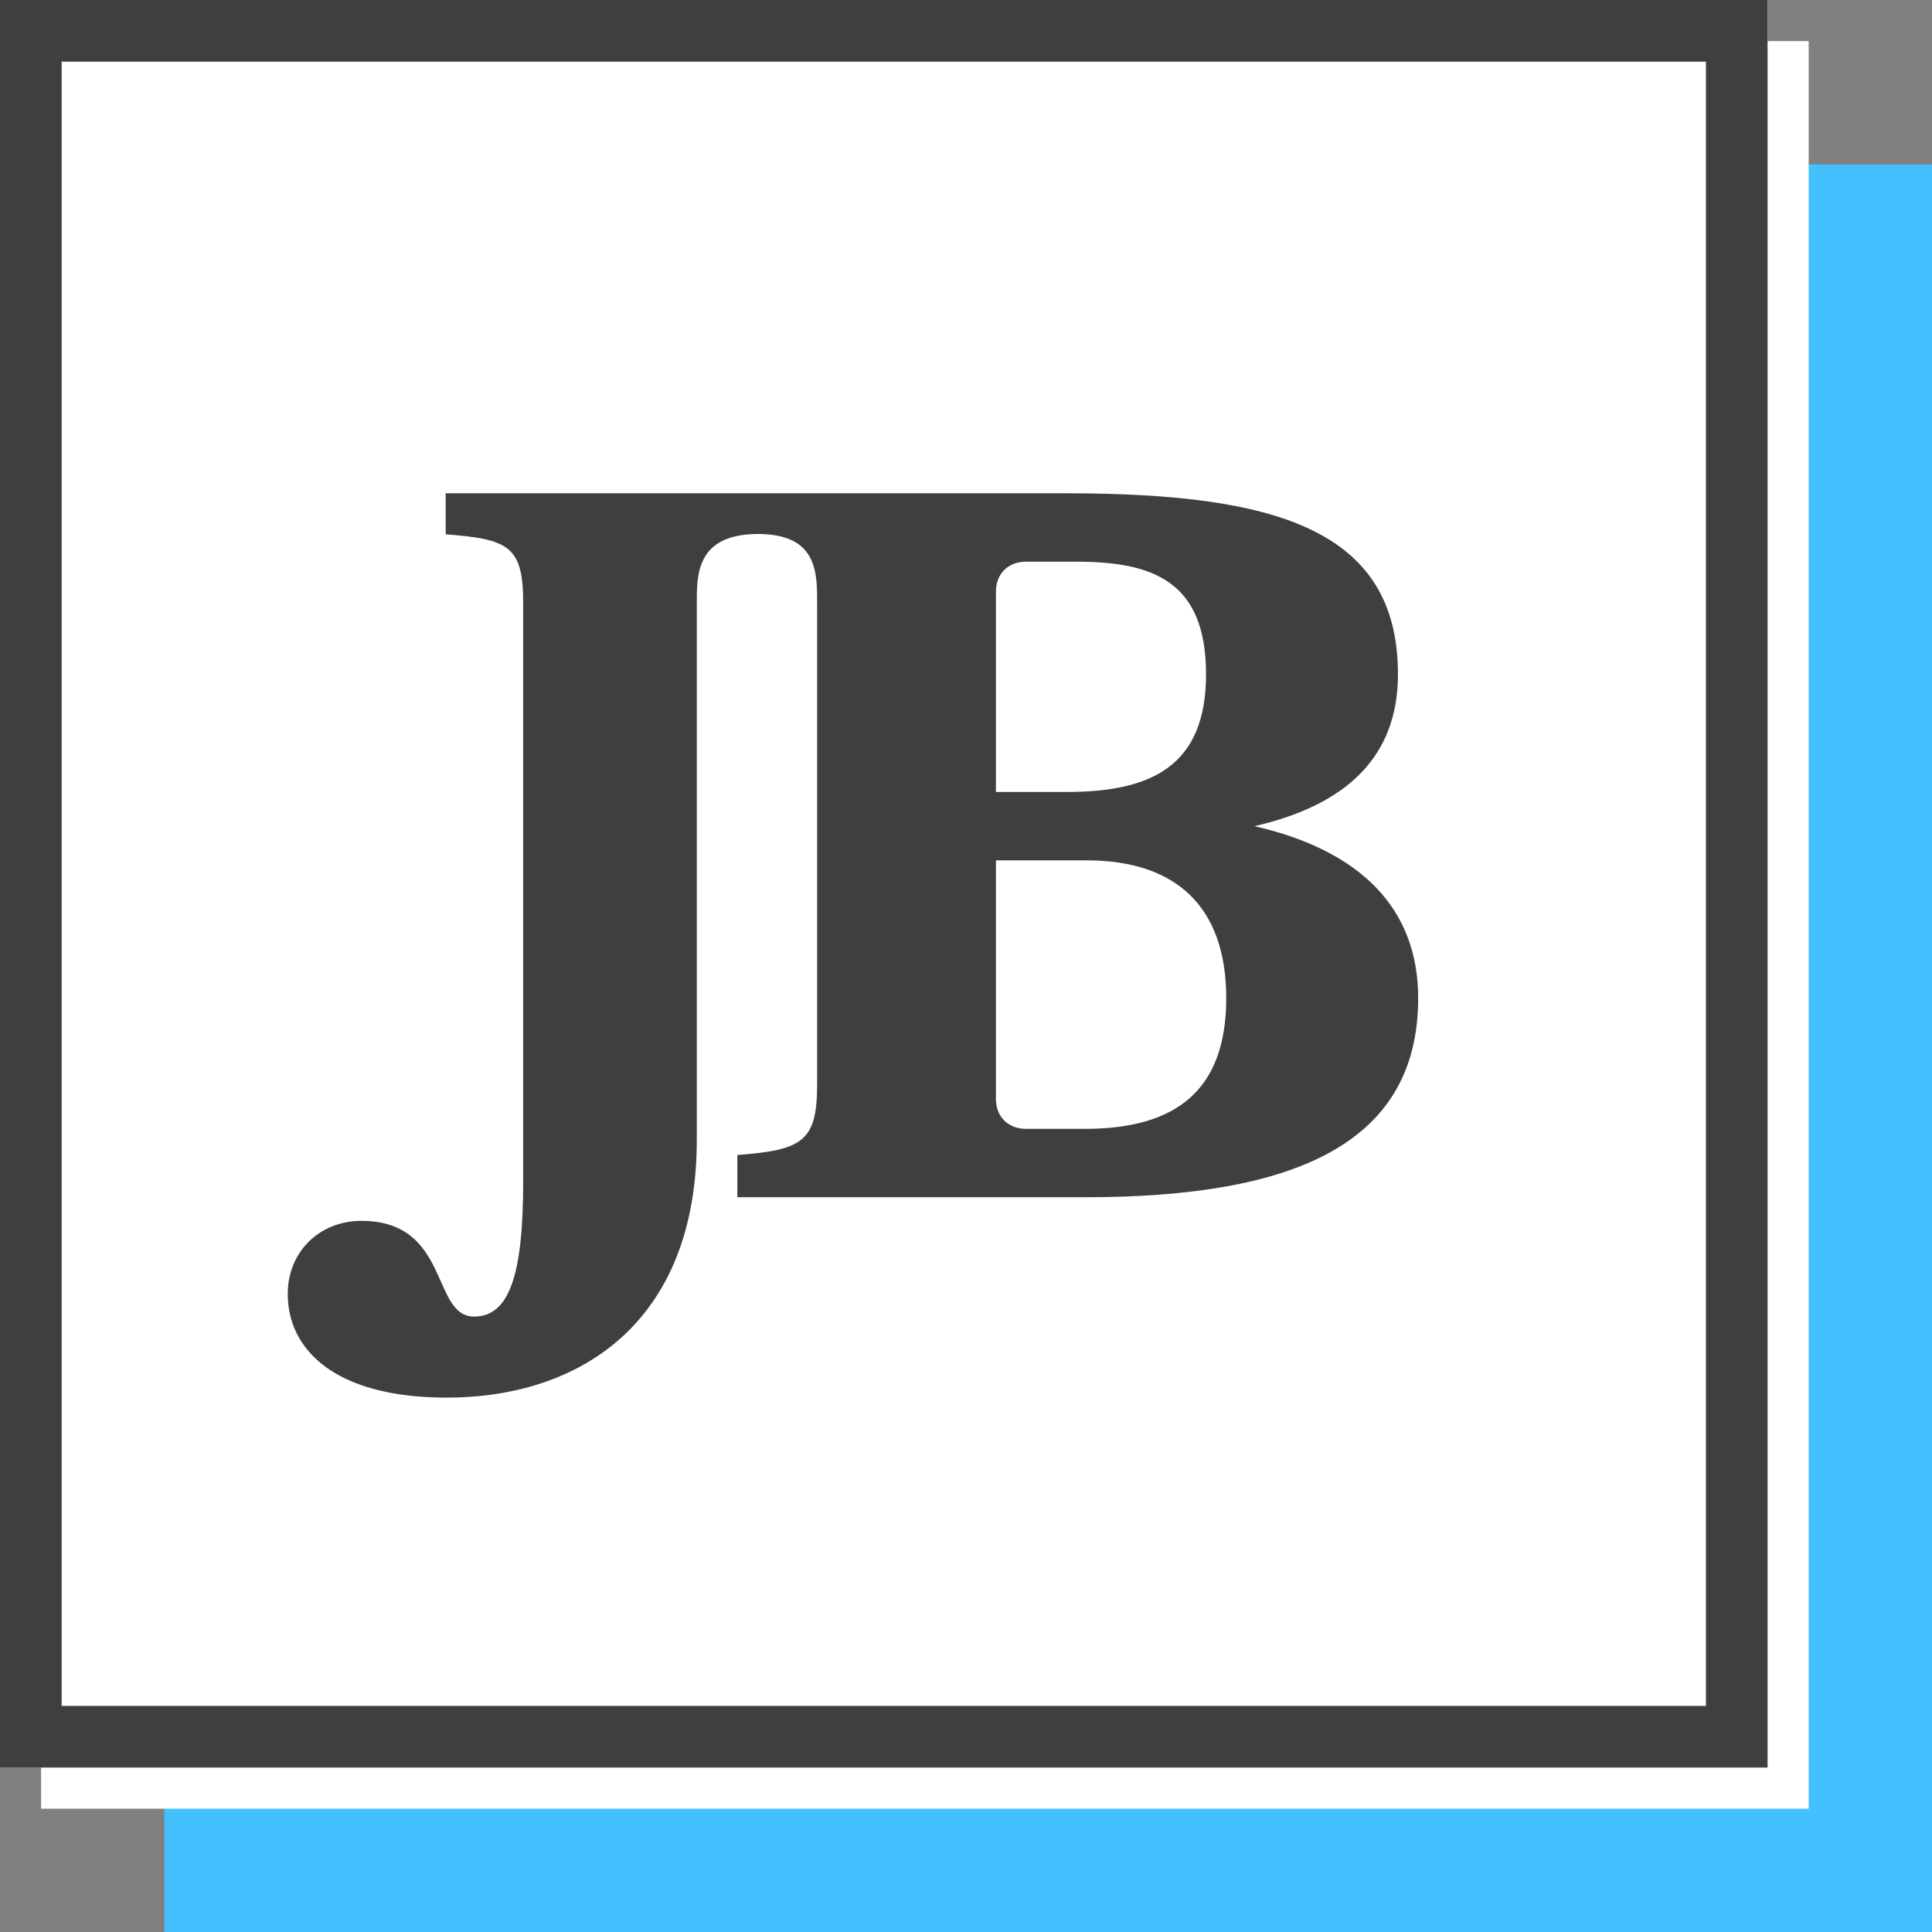 <svg xmlns="http://www.w3.org/2000/svg" width="94" height="94" viewBox="0 0 94 94" class="cp_Brand__image">
  <rect x="0" y="0" width="94" height="94" fill="#808080" stroke="none"/>
  <g fill="none" fill-rule="evenodd">
    <polygon class="themeFill" fill="#45C0FF" fill-rule="nonzero" points="8 8 94 8 94 94 8 94"/>
    <polygon fill="#FFF" fill-rule="nonzero" points="2 2 88 2 88 88 2 88"/>
    <rect width="86" height="86" fill="#FFF"/>
    <path fill="#3F3F3F" d="M38.781,34.251 L21.875,34.251 L21.875,32.196 C25.02,31.952 25.757,31.56 25.757,28.771 L25.757,5.48 C25.757,3.96 25.852,1.98 22.869,1.98 L22.869,0 L37.848,0 C48.07,0 54.017,1.761 54.017,8.807 C54.017,12.82 51.511,15.168 47.038,16.196 C52.149,17.37 55,20.159 55,24.563 C55,31.609 49.053,34.251 38.781,34.251 Z M38.339,3.327 L35.931,3.327 C35.046,3.327 34.456,3.914 34.456,4.795 L34.456,14.532 L37.897,14.532 C41.976,14.532 44.679,13.309 44.679,8.807 C44.679,4.257 42.074,3.327 38.339,3.327 Z M38.88,17.86 C43.106,17.86 45.662,20.013 45.662,24.563 C45.662,29.065 43.205,30.924 38.781,30.924 L35.931,30.924 C35.046,30.924 34.456,30.337 34.456,29.456 L34.456,17.86 L38.88,17.86 Z M19.902,31.456 C19.902,40.389 14.175,44 7.732,44 C2.243,44 0,41.624 0,38.963 C0,36.873 1.575,35.4 3.58,35.4 C7.923,35.4 6.968,40.056 9.068,40.056 C10.786,40.056 11.454,38.013 11.454,33.499 L11.454,5.322 C11.454,2.566 10.739,2.233 7.684,1.996 L7.684,0 L22.869,0 L22.869,1.98 C19.886,1.996 19.902,3.96 19.902,5.322 L19.902,31.456 Z" transform="translate(14 24)"/>
    <path fill="#3F3F3F" fill-rule="nonzero" d="M3,3 L3,83 L83,83 L83,3 L3,3 Z M0,0 L86,0 L86,86 L0,86 L0,0 Z"/>
  </g>
</svg>
